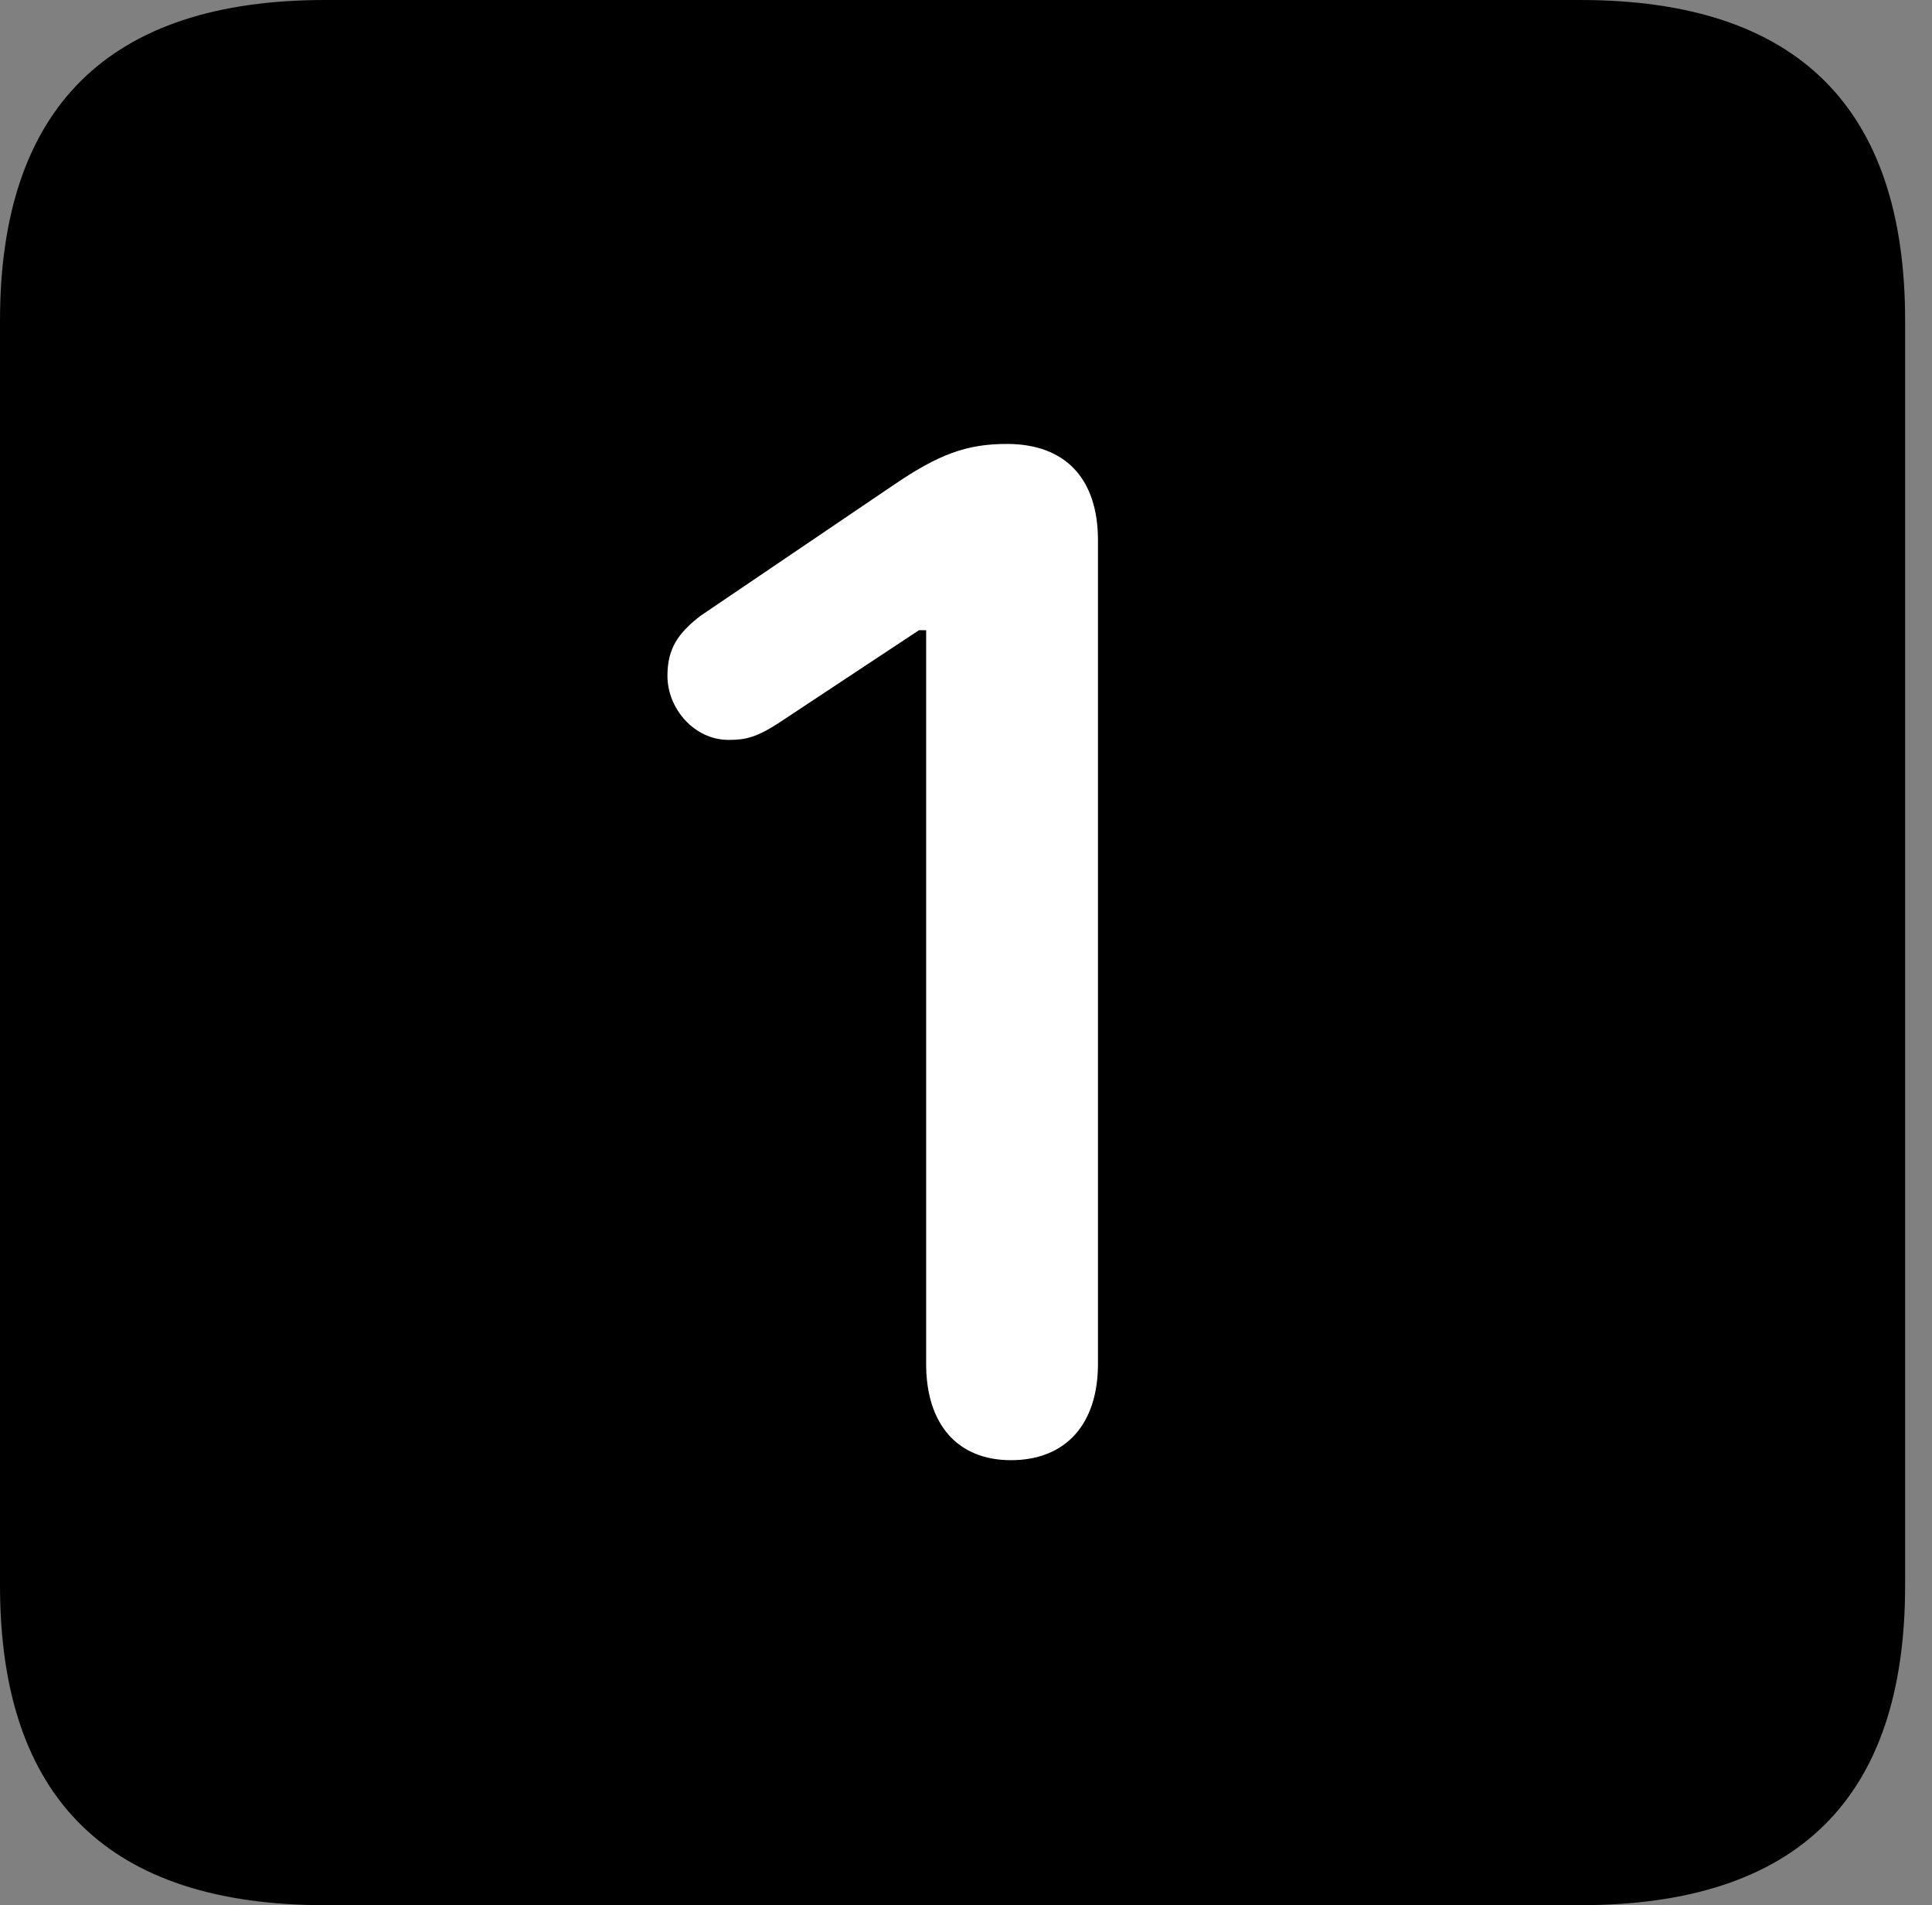 <svg version="1.1" xmlns="http://www.w3.org/2000/svg" xmlns:xlink="http://www.w3.org/1999/xlink" viewBox="0 0 25.525 25.17">
 <rect x="0" y="0" width="25.525" height="25.17" fill="#808080" stroke="none"/>
 <g>
  
  <path d="M4.293 25.17L20.877 25.17C23.748 25.17 25.17 23.762 25.17 20.945L25.17 4.238C25.17 1.422 23.748 0 20.877 0L4.293 0C1.436 0 0 1.422 0 4.238L0 20.945C0 23.762 1.436 25.17 4.293 25.17Z" style="fill:hsl(0 0 0/0.85)"></path>
  <path d="M13.357 19.291C12.646 19.291 12.236 18.812 12.236 18.02L12.236 8.326L12.141 8.326L10.322 9.529C9.994 9.748 9.844 9.775 9.625 9.775C9.174 9.775 8.818 9.365 8.818 8.928C8.818 8.572 8.955 8.367 9.256 8.135L11.799 6.412C12.4 6.002 12.77 5.865 13.303 5.865C14.068 5.865 14.506 6.316 14.506 7.137L14.506 18.02C14.506 18.812 14.082 19.291 13.357 19.291Z" style="fill:white"></path>
 </g>
</svg>